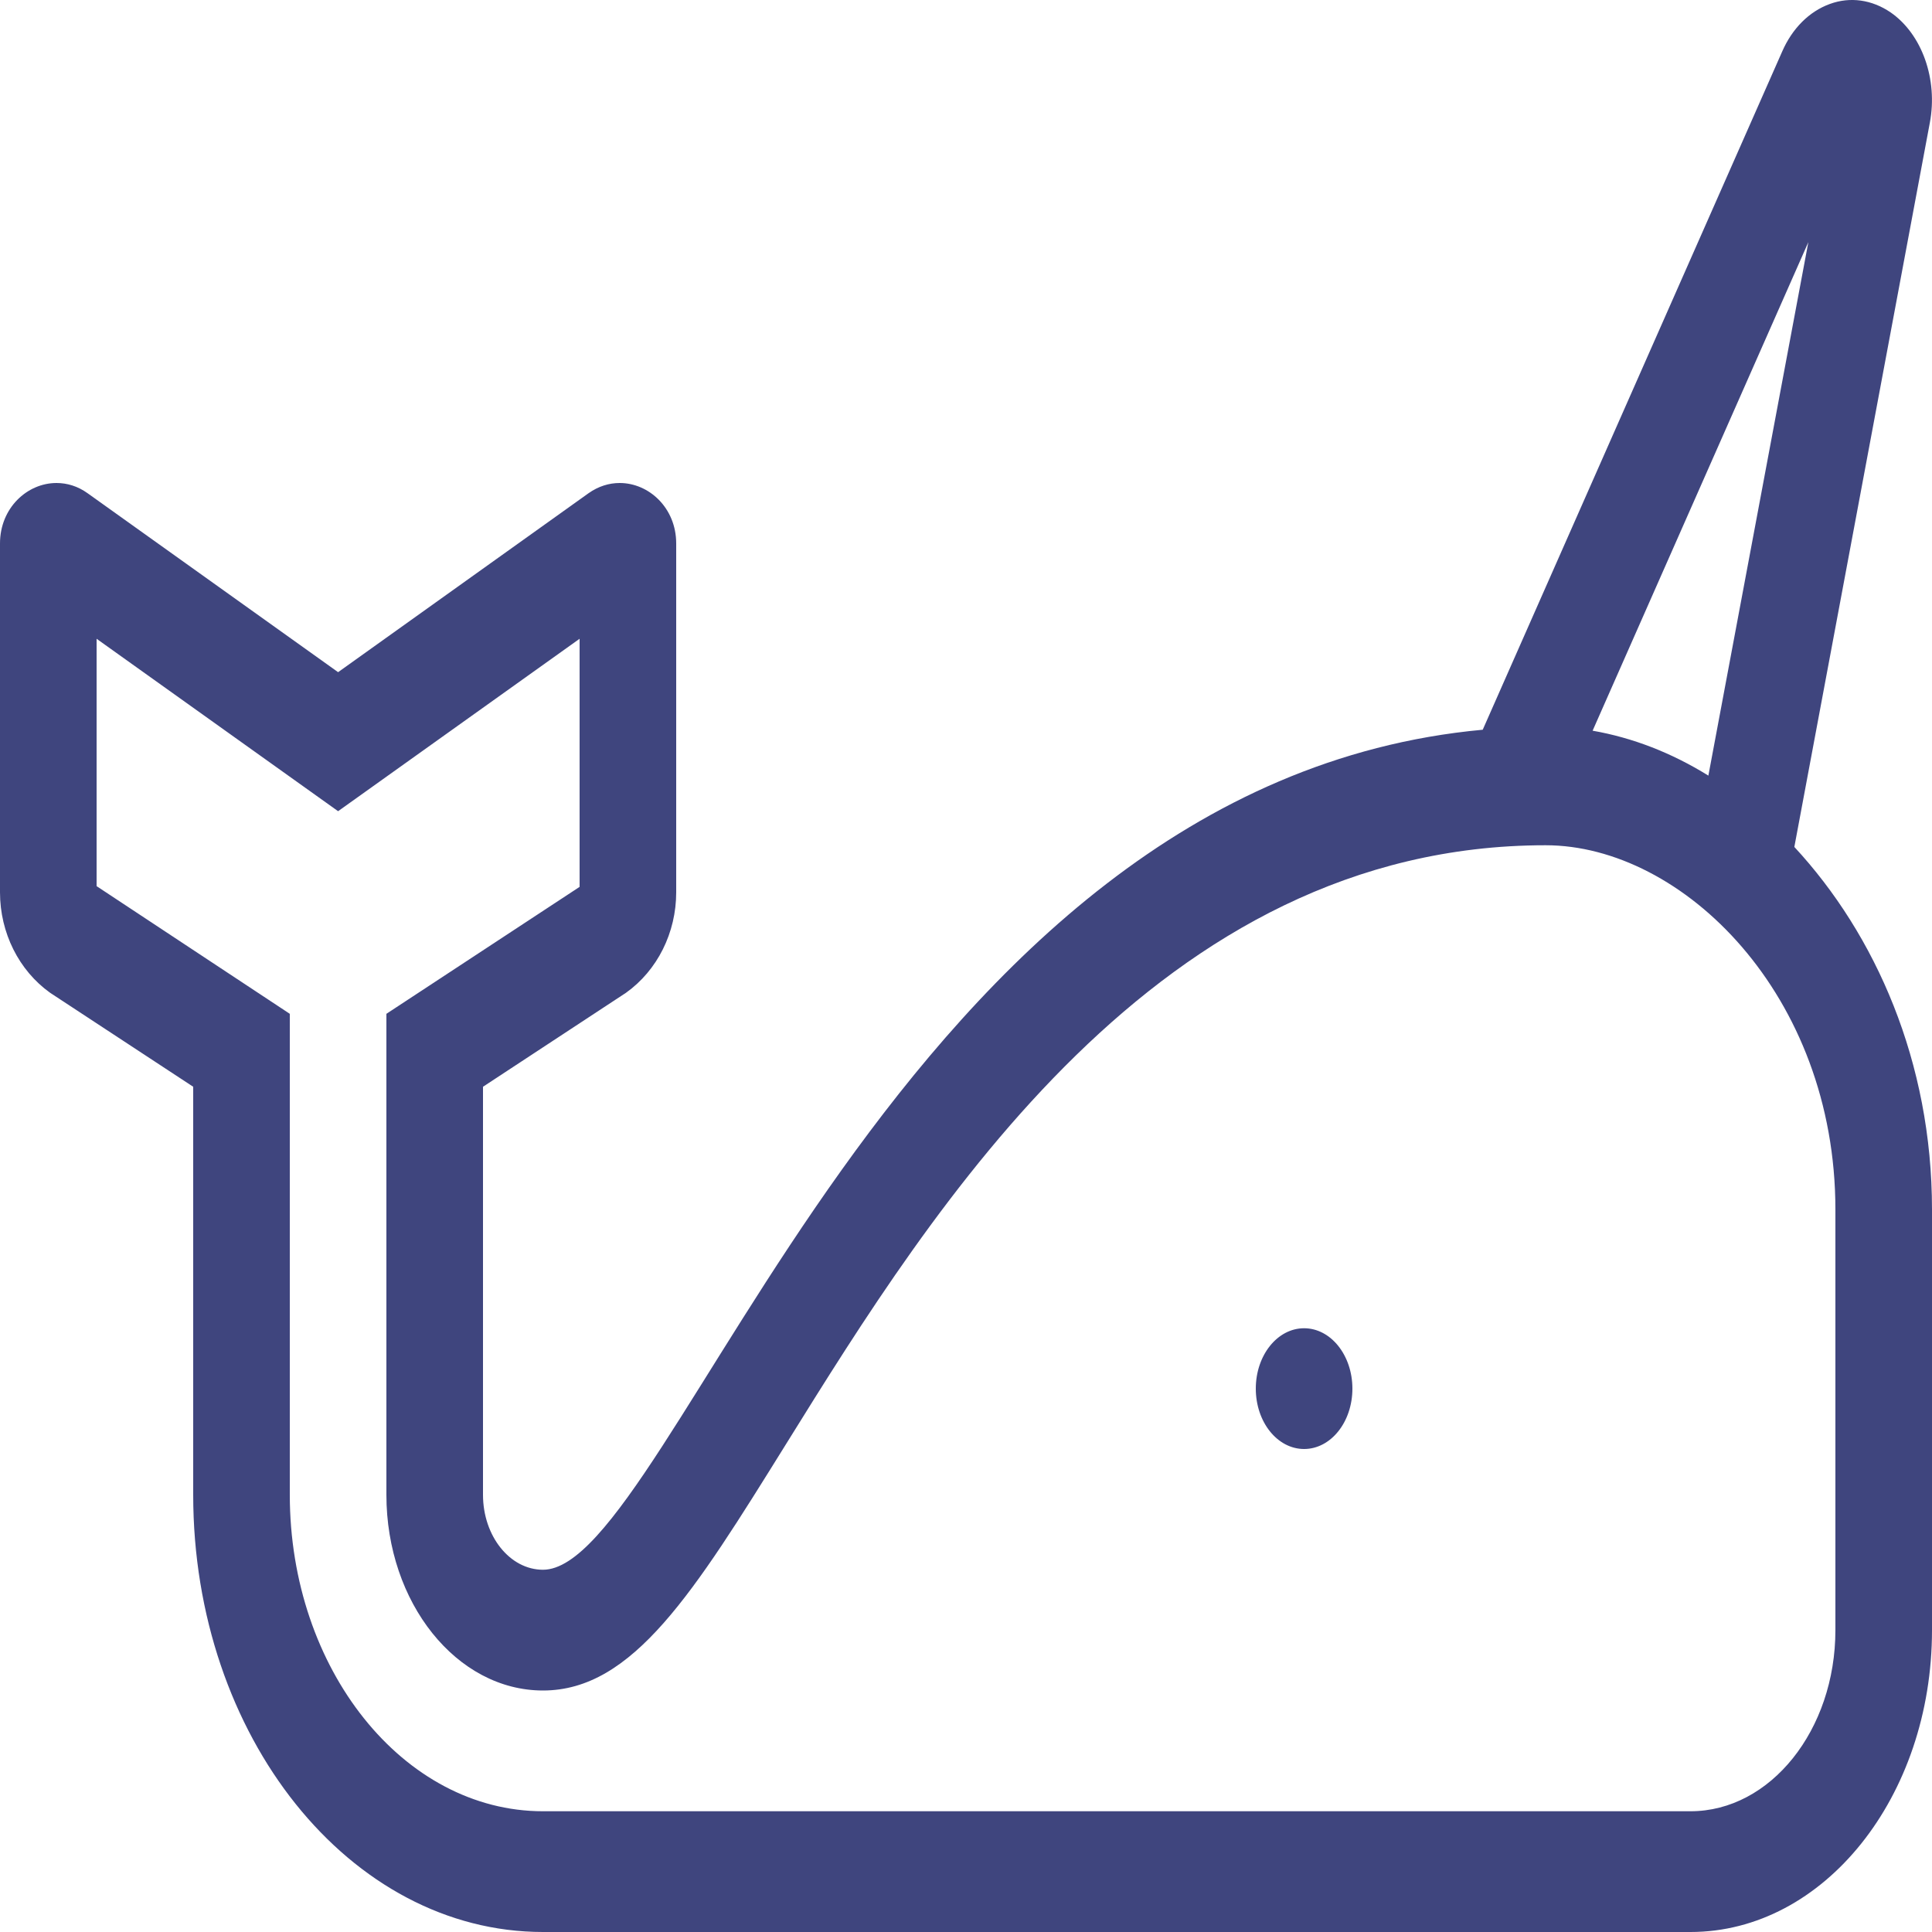 <svg width="24" height="24" viewBox="0 0 24 24" fill="none" xmlns="http://www.w3.org/2000/svg">
<path d="M22.29 10.521L23.973 1.525C24.075 0.986 23.876 0.424 23.486 0.154C23.254 -0.004 22.984 -0.044 22.729 0.05C22.474 0.143 22.263 0.354 22.138 0.642L18.419 9.065C11.124 9.737 8.367 19.5 6.745 19.5C6.334 19.5 6 19.082 6 18.569V13.5L7.776 12.333C8.166 12.055 8.4 11.586 8.4 11.085V6.751C8.4 6.31 8.062 6 7.698 6C7.567 6 7.434 6.04 7.311 6.127L4.2 8.35L1.088 6.127C0.966 6.039 0.832 6 0.702 6C0.338 6 0 6.31 0 6.751V11.085C0 11.587 0.234 12.055 0.623 12.333L2.4 13.5V18.569C2.4 21.569 4.346 24 6.745 24H21C22.657 24 24 22.321 24 20.25V15.026C24 13.192 23.299 11.61 22.29 10.521ZM22.464 3.008L21.222 9.635C20.764 9.351 20.281 9.164 19.784 9.077L22.464 3.008ZM22.8 20.25C22.8 21.491 21.993 22.5 21 22.5H6.745C5.011 22.5 3.6 20.736 3.6 18.569V12.594L1.2 11.008V7.935L4.2 10.077L7.2 7.935V11.017L4.8 12.594V18.569C4.8 19.91 5.673 21 6.745 21C7.863 21 8.618 19.784 9.762 17.943C11.603 14.979 14.385 10.5 19.2 10.5C20.903 10.5 22.8 12.359 22.8 15.026V20.25ZM16.2 16.5C15.868 16.5 15.6 16.836 15.6 17.25C15.6 17.665 15.868 18 16.2 18C16.532 18 16.8 17.665 16.8 17.25C16.8 16.836 16.532 16.5 16.2 16.5Z" fill="#3F457E"/>
</svg>
